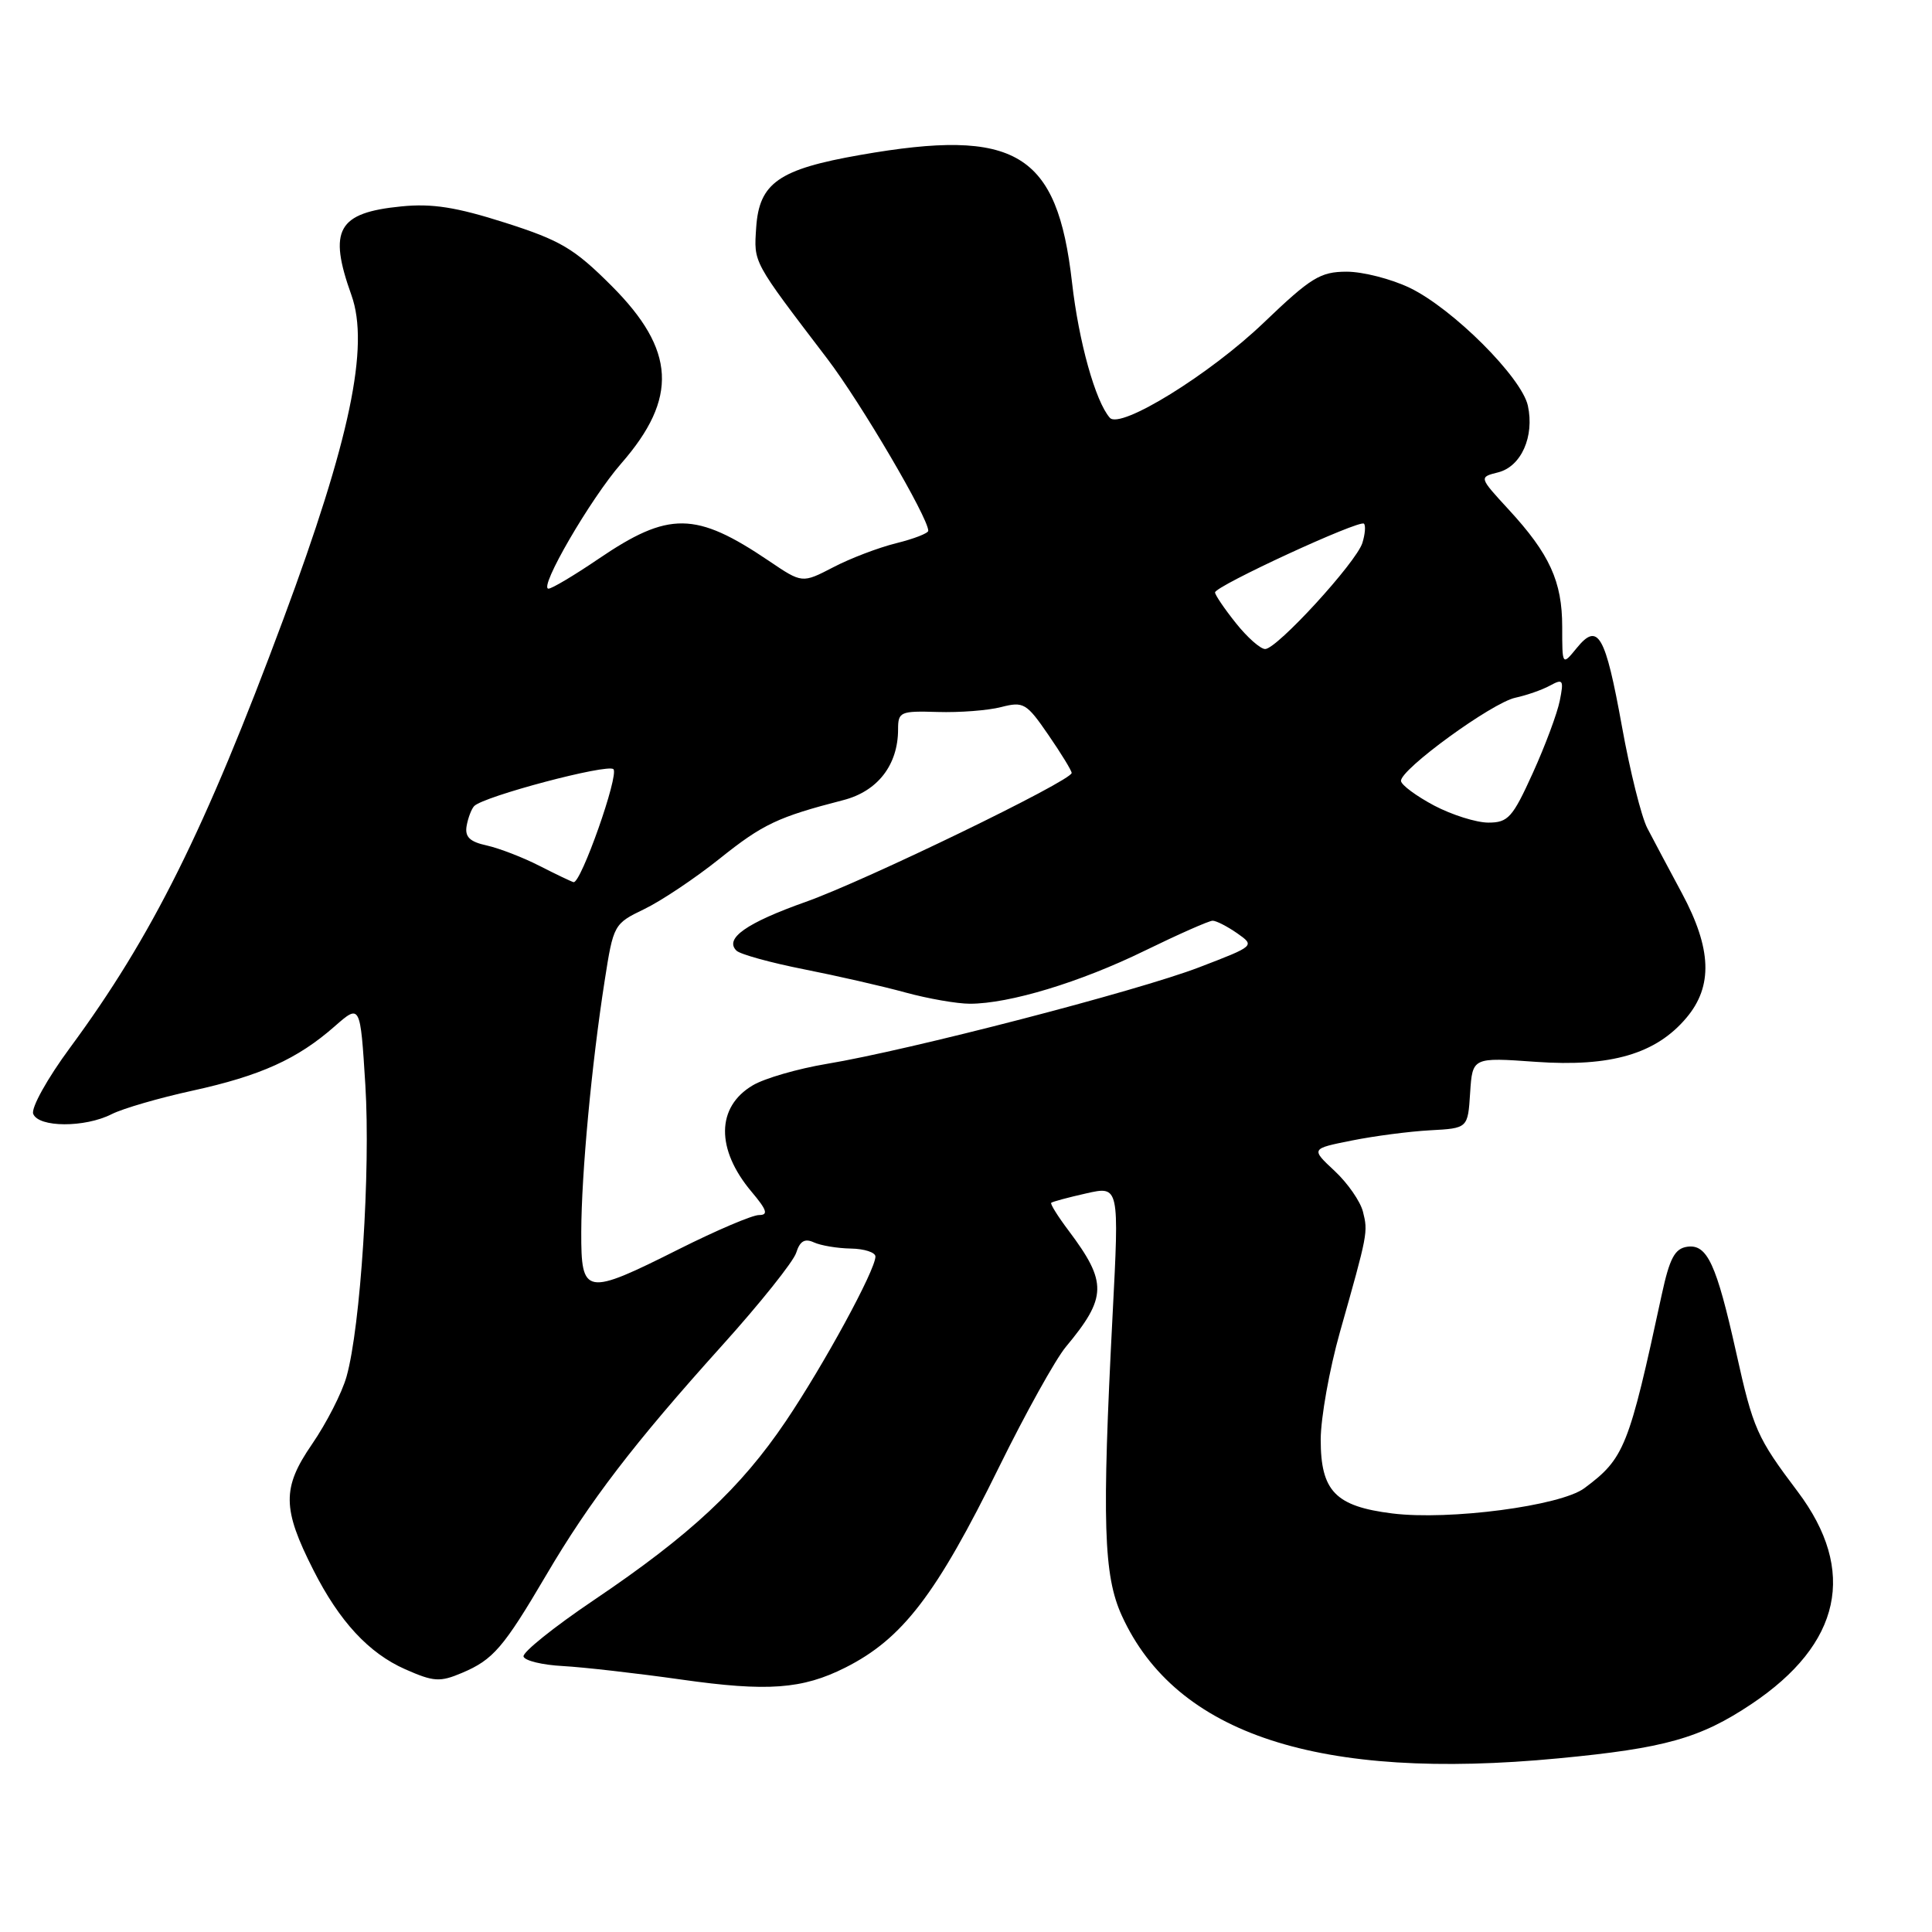 <?xml version="1.0" encoding="UTF-8" standalone="no"?>
<!DOCTYPE svg PUBLIC "-//W3C//DTD SVG 1.1//EN" "http://www.w3.org/Graphics/SVG/1.1/DTD/svg11.dtd" >
<svg xmlns="http://www.w3.org/2000/svg" xmlns:xlink="http://www.w3.org/1999/xlink" version="1.1" viewBox="0 0 256 256">
 <g >
 <path fill="currentColor"
d=" M 206.50 232.99 C 220.60 231.65 225.27 230.34 232.07 225.80 C 243.99 217.83 246.10 208.13 238.20 197.64 C 232.79 190.46 232.31 189.38 230.05 179.20 C 227.43 167.46 226.21 164.83 223.57 165.20 C 221.92 165.44 221.24 166.71 220.20 171.50 C 215.82 191.81 215.25 193.24 209.94 197.19 C 206.80 199.54 192.01 201.48 184.49 200.54 C 176.95 199.60 175.00 197.59 175.00 190.75 C 175.01 187.86 176.15 181.45 177.55 176.50 C 181.25 163.43 181.28 163.27 180.60 160.56 C 180.26 159.20 178.57 156.76 176.84 155.15 C 173.69 152.21 173.69 152.21 179.10 151.13 C 182.07 150.53 186.75 149.92 189.50 149.77 C 194.50 149.50 194.50 149.50 194.80 144.80 C 195.11 140.10 195.11 140.10 203.52 140.70 C 213.46 141.40 219.44 139.65 223.47 134.85 C 226.99 130.67 226.81 125.71 222.86 118.35 C 221.13 115.13 219.07 111.26 218.28 109.74 C 217.49 108.22 215.98 102.17 214.92 96.28 C 212.71 84.07 211.75 82.40 208.93 85.86 C 207.00 88.22 207.00 88.22 207.00 83.06 C 207.00 77.05 205.34 73.41 199.89 67.50 C 195.96 63.23 195.96 63.23 198.51 62.59 C 201.57 61.82 203.34 57.84 202.45 53.75 C 201.62 50.00 192.52 40.91 186.82 38.15 C 184.37 36.97 180.60 36.00 178.43 36.00 C 174.94 36.01 173.71 36.77 167.46 42.75 C 160.33 49.59 148.45 56.93 147.06 55.36 C 145.15 53.20 142.94 45.28 142.05 37.44 C 140.09 20.20 134.64 16.91 114.00 20.53 C 103.20 22.42 100.60 24.23 100.20 30.13 C 99.89 34.89 99.64 34.44 109.63 47.55 C 114.07 53.38 123.00 68.59 123.00 70.33 C 123.00 70.66 121.09 71.40 118.75 71.98 C 116.41 72.56 112.65 73.99 110.40 75.17 C 106.29 77.30 106.29 77.30 101.90 74.33 C 92.17 67.76 88.62 67.72 79.28 74.07 C 76.10 76.23 73.13 78.00 72.68 78.00 C 71.32 78.00 78.24 66.08 82.31 61.42 C 89.88 52.75 89.53 46.37 81.03 37.87 C 76.08 32.92 74.29 31.86 66.93 29.51 C 60.47 27.45 57.26 26.94 53.18 27.35 C 44.73 28.18 43.46 30.44 46.57 39.12 C 48.98 45.87 46.38 58.29 37.56 82.01 C 27.14 110.05 20.14 124.10 9.27 138.84 C 6.28 142.89 4.10 146.81 4.40 147.59 C 5.10 149.41 11.24 149.44 14.80 147.63 C 16.28 146.88 21.10 145.48 25.50 144.52 C 34.53 142.54 39.40 140.34 44.34 136.00 C 47.74 133.02 47.74 133.02 48.41 143.76 C 49.11 155.08 47.78 175.81 45.92 182.40 C 45.32 184.55 43.25 188.59 41.34 191.37 C 37.36 197.15 37.39 199.89 41.53 208.05 C 44.97 214.84 48.86 219.05 53.68 221.18 C 57.46 222.85 58.28 222.91 61.21 221.67 C 65.35 219.92 66.70 218.35 72.38 208.70 C 78.13 198.92 83.98 191.28 95.65 178.32 C 100.70 172.72 105.13 167.17 105.50 166.00 C 105.99 164.44 106.64 164.07 107.84 164.62 C 108.75 165.04 110.96 165.41 112.75 165.44 C 114.54 165.47 116.00 165.95 116.00 166.50 C 115.99 168.31 109.16 180.85 104.13 188.31 C 98.15 197.17 91.47 203.40 78.72 212.00 C 73.42 215.57 69.21 218.95 69.37 219.50 C 69.53 220.05 71.87 220.62 74.58 220.76 C 77.29 220.91 84.35 221.71 90.28 222.55 C 101.69 224.17 106.31 223.83 112.00 220.97 C 119.59 217.15 124.06 211.31 132.41 194.33 C 135.89 187.26 139.86 180.12 141.22 178.48 C 146.70 171.90 146.74 169.92 141.60 163.07 C 140.18 161.19 139.14 159.52 139.29 159.38 C 139.44 159.23 141.53 158.67 143.93 158.13 C 148.31 157.14 148.31 157.14 147.42 174.32 C 146.00 201.74 146.22 208.77 148.65 214.09 C 155.83 229.82 174.81 236.02 206.50 232.99 Z  M 77.02 163.25 C 77.04 155.56 78.39 141.03 80.12 129.96 C 81.28 122.52 81.34 122.40 85.37 120.46 C 87.61 119.38 92.10 116.38 95.34 113.79 C 101.09 109.19 103.06 108.26 111.74 106.02 C 116.30 104.85 119.00 101.35 119.00 96.64 C 119.00 94.32 119.30 94.19 124.25 94.34 C 127.14 94.43 130.92 94.14 132.66 93.69 C 135.62 92.93 136.02 93.16 138.91 97.37 C 140.61 99.84 142.00 102.11 142.00 102.42 C 142.00 103.45 114.65 116.71 106.77 119.50 C 98.88 122.30 95.95 124.37 97.59 125.97 C 98.09 126.45 102.10 127.56 106.50 128.43 C 110.90 129.30 116.96 130.68 119.97 131.51 C 122.98 132.33 126.82 133.00 128.51 133.00 C 133.75 133.00 143.14 130.15 151.65 125.99 C 156.14 123.80 160.20 122.00 160.68 122.00 C 161.16 122.00 162.62 122.75 163.93 123.66 C 166.30 125.33 166.30 125.33 158.90 128.17 C 150.74 131.31 120.46 139.16 109.54 140.97 C 105.72 141.61 101.31 142.88 99.75 143.81 C 94.90 146.67 94.84 152.28 99.59 157.92 C 101.63 160.34 101.84 161.00 100.57 161.00 C 99.68 161.00 94.93 163.03 90.00 165.50 C 77.53 171.76 77.00 171.67 77.02 163.25 Z  M 71.50 114.74 C 69.30 113.61 66.15 112.40 64.50 112.03 C 62.24 111.54 61.58 110.89 61.83 109.44 C 62.02 108.37 62.47 107.19 62.83 106.81 C 64.08 105.52 80.49 101.17 81.28 101.92 C 82.06 102.66 76.97 117.10 76.00 116.89 C 75.73 116.83 73.70 115.86 71.50 114.74 Z  M 190.03 106.74 C 187.68 105.49 185.70 104.03 185.64 103.49 C 185.48 102.00 197.71 93.10 200.80 92.45 C 202.28 92.13 204.35 91.41 205.39 90.84 C 207.11 89.90 207.23 90.09 206.68 92.84 C 206.35 94.51 204.74 98.83 203.10 102.44 C 200.43 108.33 199.83 109.00 197.22 109.00 C 195.62 109.00 192.39 107.98 190.03 106.74 Z  M 163.75 82.55 C 162.24 80.66 161.00 78.83 161.00 78.50 C 161.00 77.66 180.16 68.82 180.73 69.39 C 180.98 69.64 180.88 70.79 180.52 71.95 C 179.69 74.55 169.20 86.00 167.64 86.00 C 167.01 86.00 165.26 84.45 163.75 82.55 Z "/>
</g>
</svg>